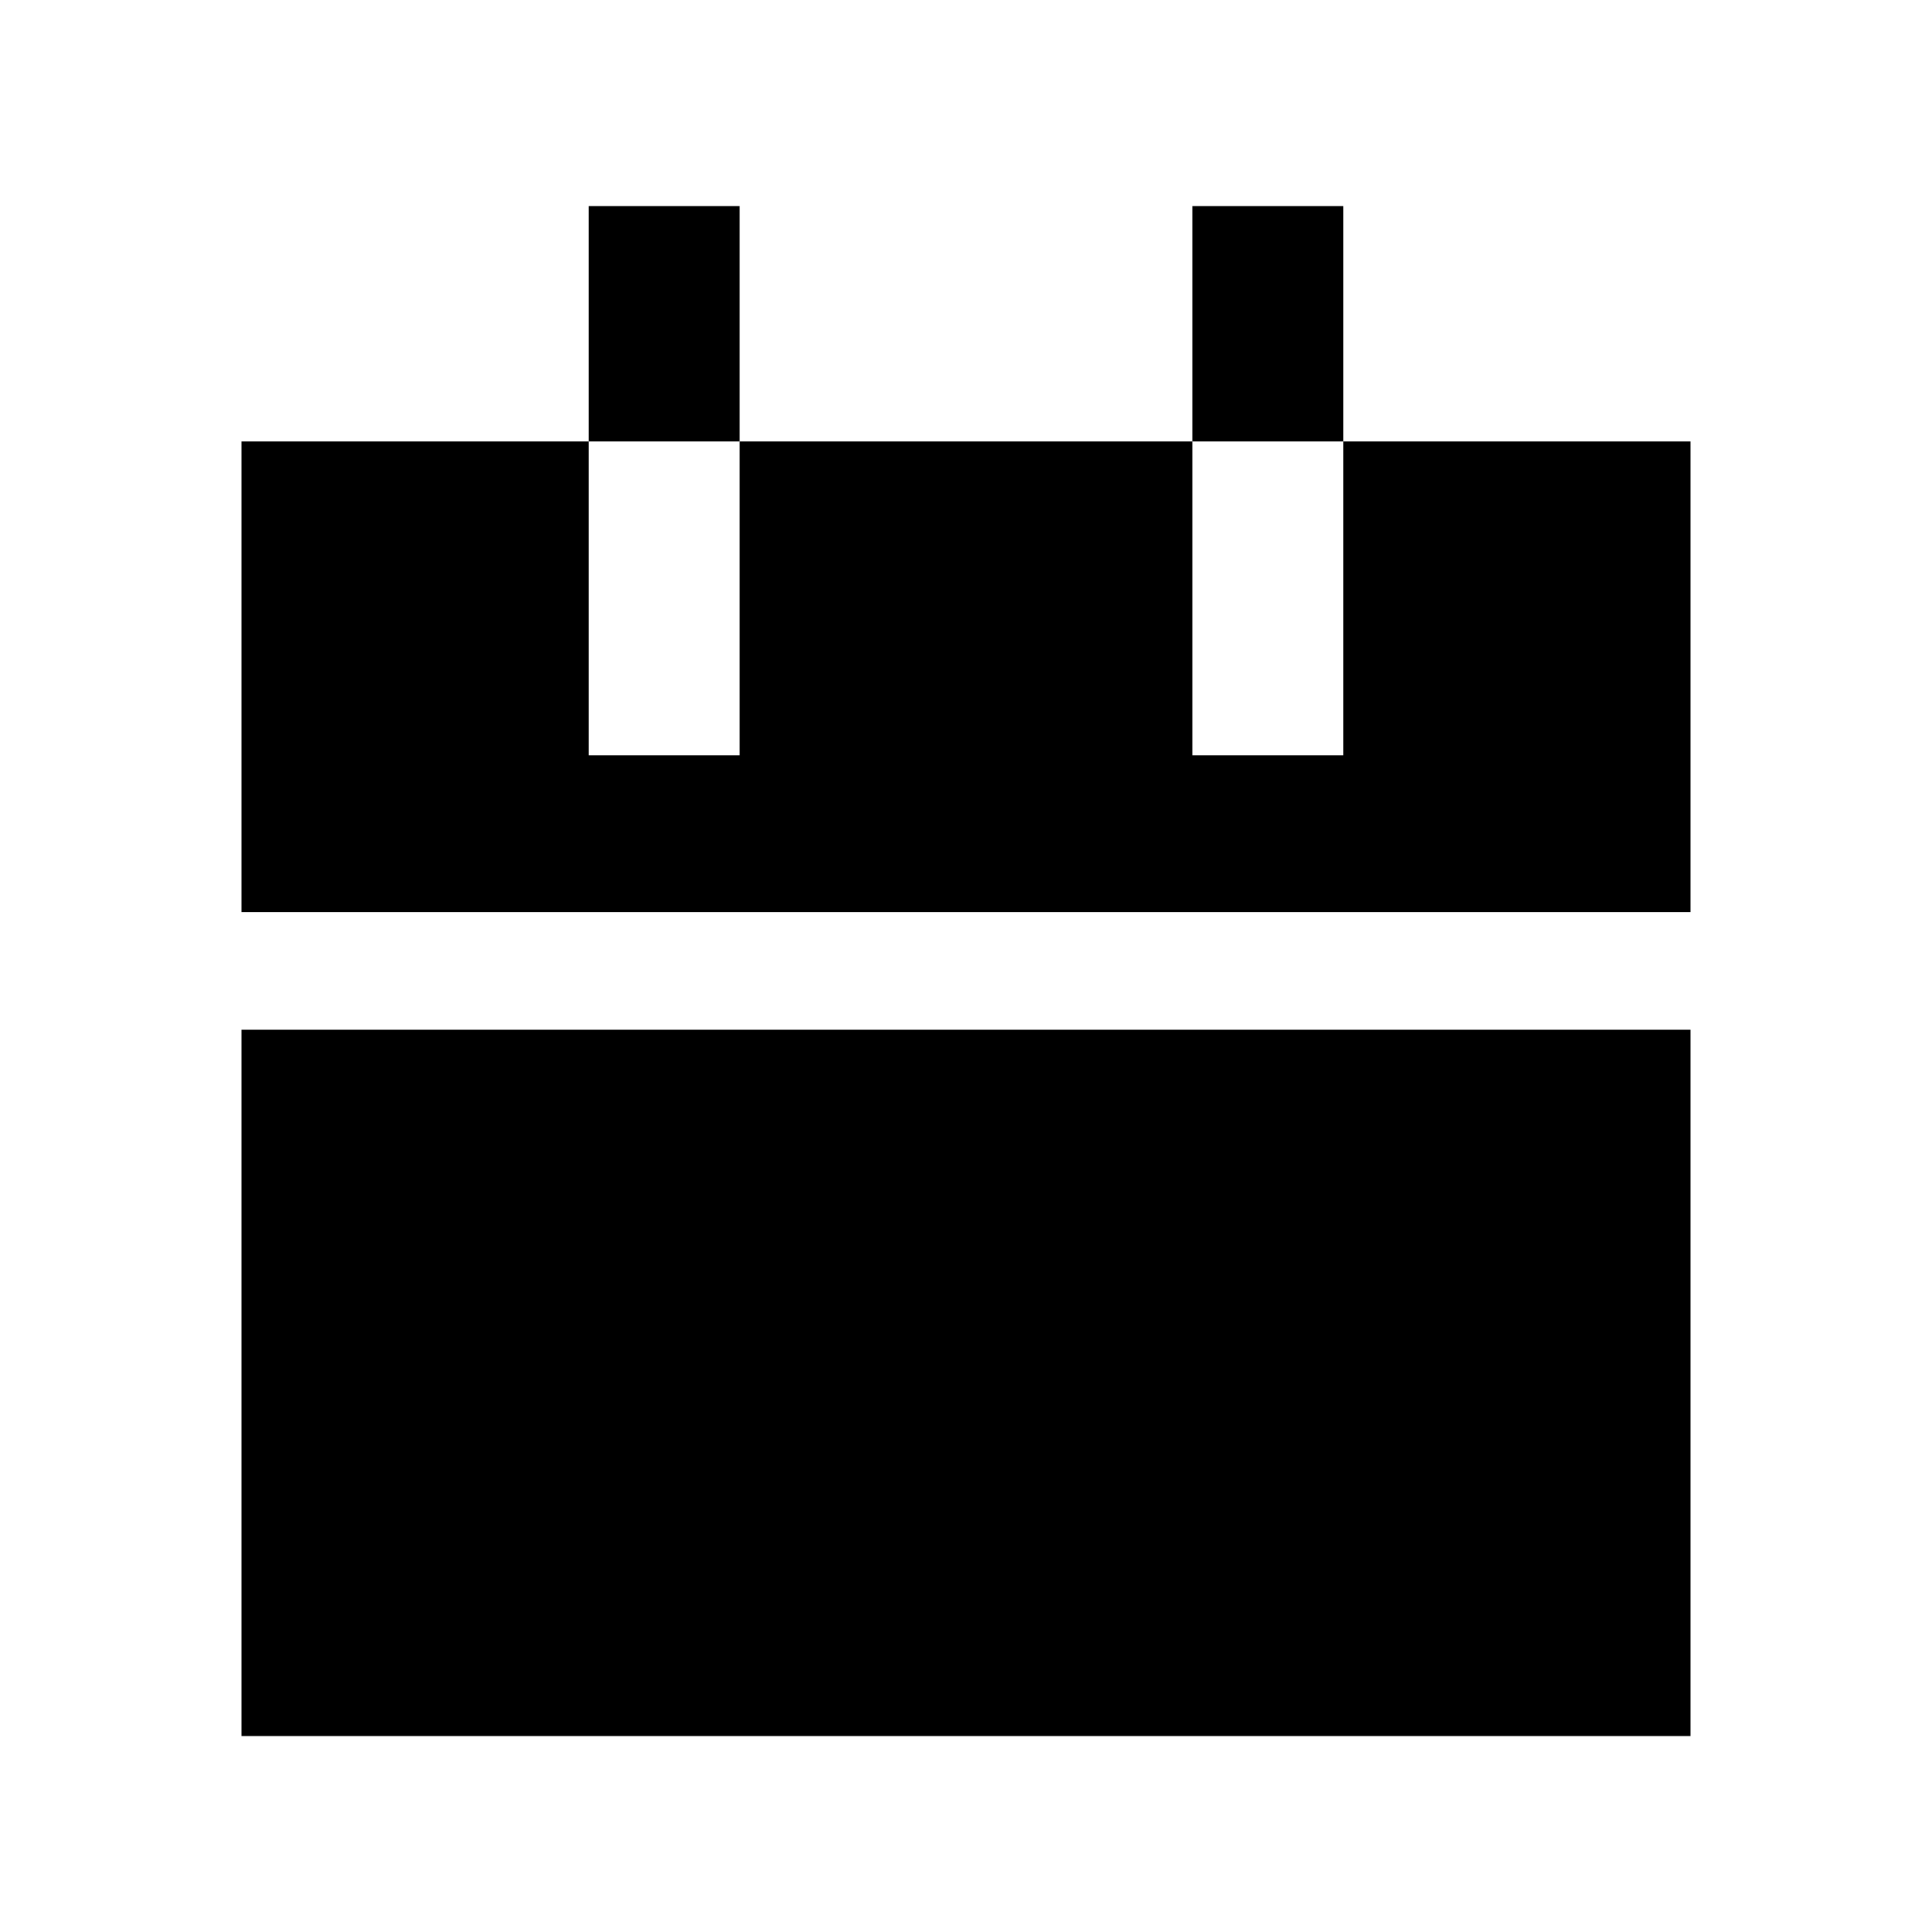 <?xml version="1.0" encoding="UTF-8"?>
<svg width="16" height="16" viewBox="0 0 16 16" fill="none" xmlns="http://www.w3.org/2000/svg">
  <path fill-rule="evenodd" clip-rule="evenodd" d="M6.125 1.707H4.875V3.656H2V7.553H14V3.656H11.125V1.707H9.875V3.656H6.125V1.707ZM9.875 3.656H11.125V6.255H9.875V3.656ZM14 8.528H2V14.377H14V8.528ZM6.125 3.656V6.255H4.875V3.656H6.125Z" fill="currentColor"/>
</svg>
